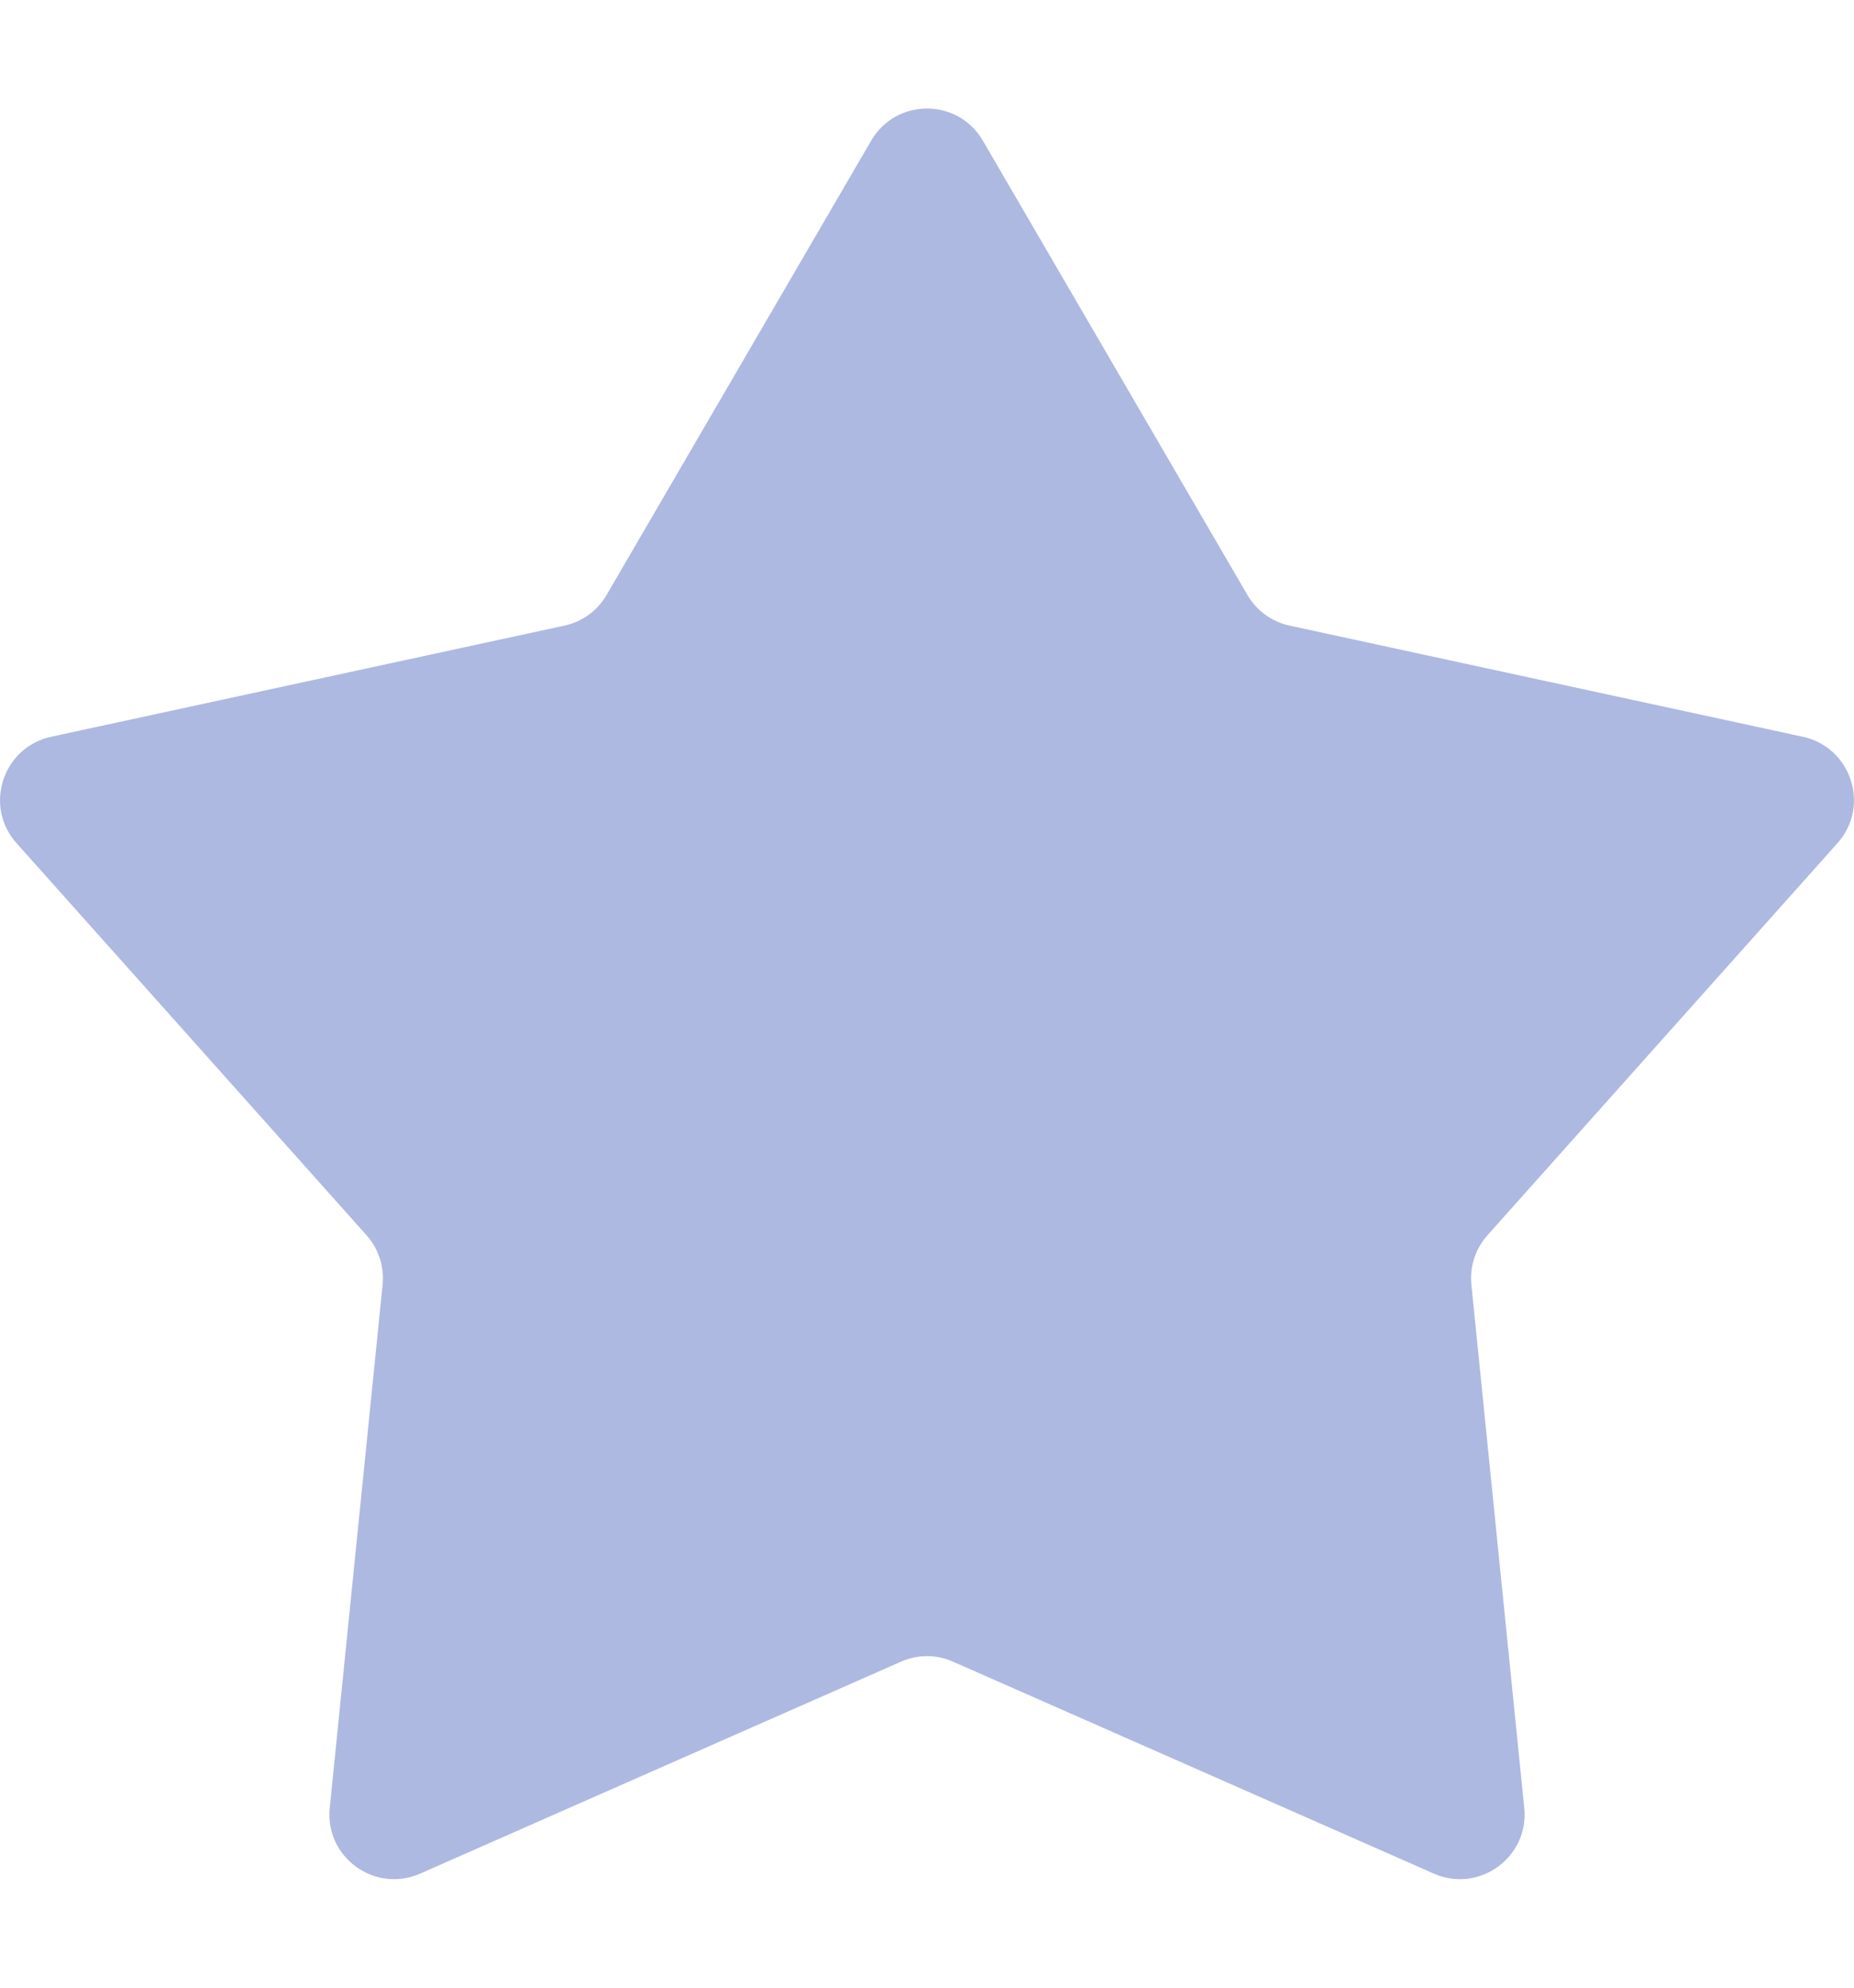 <svg width="14" height="15" viewBox="0 0 14 15" fill="none" xmlns="http://www.w3.org/2000/svg">
<path d="M6.578 1.062C6.766 0.738 7.234 0.738 7.422 1.062L9.419 4.489C9.488 4.608 9.603 4.692 9.737 4.721L13.614 5.56C13.98 5.64 14.125 6.084 13.875 6.363L11.232 9.322C11.141 9.424 11.097 9.56 11.111 9.696L11.51 13.643C11.548 14.015 11.17 14.29 10.827 14.139L7.197 12.54C7.072 12.484 6.929 12.484 6.803 12.54L3.173 14.139C2.83 14.29 2.452 14.015 2.49 13.643L2.889 9.696C2.903 9.56 2.859 9.424 2.768 9.322L0.125 6.363C-0.125 6.084 0.02 5.64 0.386 5.56L4.263 4.721C4.397 4.692 4.512 4.608 4.581 4.489L6.578 1.062Z" fill="#AEB9E1"/>
</svg>
